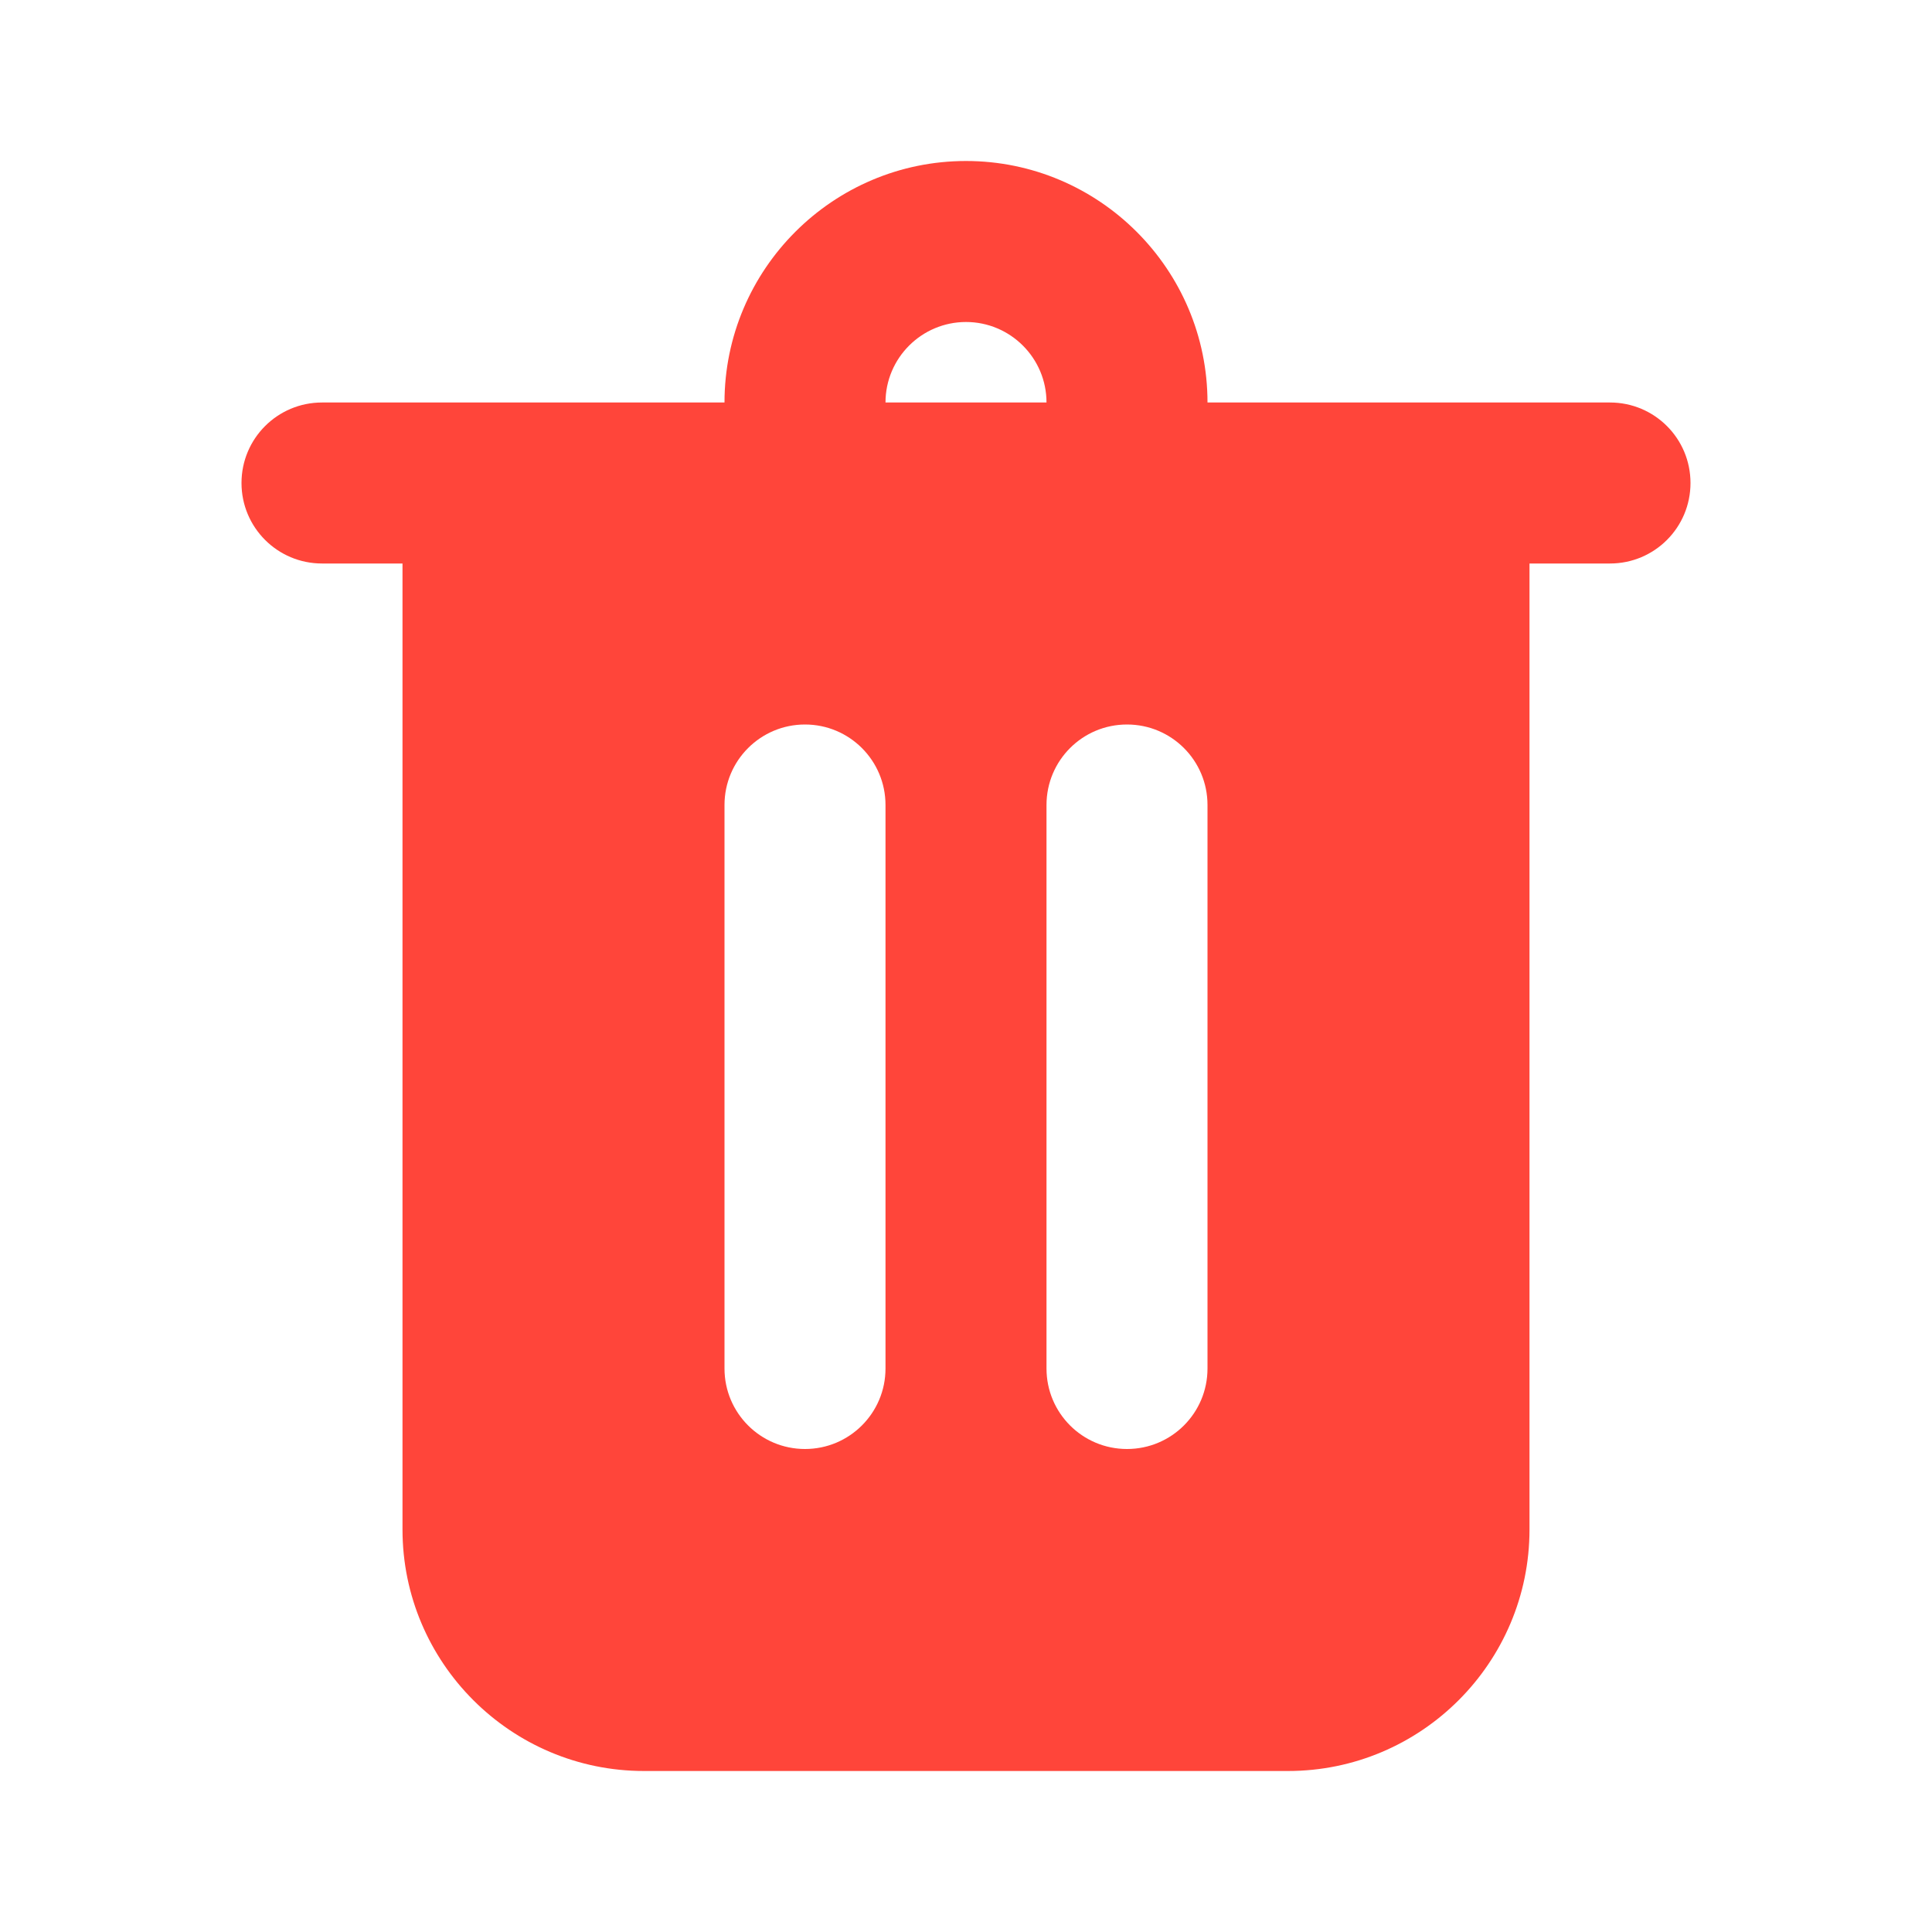 <svg width="24" height="24" viewBox="0 0 24 24" fill="none" xmlns="http://www.w3.org/2000/svg">
<path d="M20 5H15C15 3.346 13.654 2 12 2C10.346 2 9 3.346 9 5H4C3.448 5 3 5.447 3 6C3 6.553 3.448 7 4 7H5V19C5 20.654 6.346 22 8 22H16C17.654 22 19 20.654 19 19V7H20C20.553 7 21 6.553 21 6C21 5.447 20.553 5 20 5ZM11 17C11 17.553 10.552 18 10 18C9.448 18 9 17.553 9 17V10C9 9.447 9.448 9 10 9C10.552 9 11 9.447 11 10V17ZM12 4C12.551 4 13 4.448 13 5H11C11 4.448 11.449 4 12 4ZM15 17C15 17.553 14.553 18 14 18C13.447 18 13 17.553 13 17V10C13 9.447 13.447 9 14 9C14.553 9 15 9.447 15 10V17Z" fill="#FF453A"/>
</svg>
